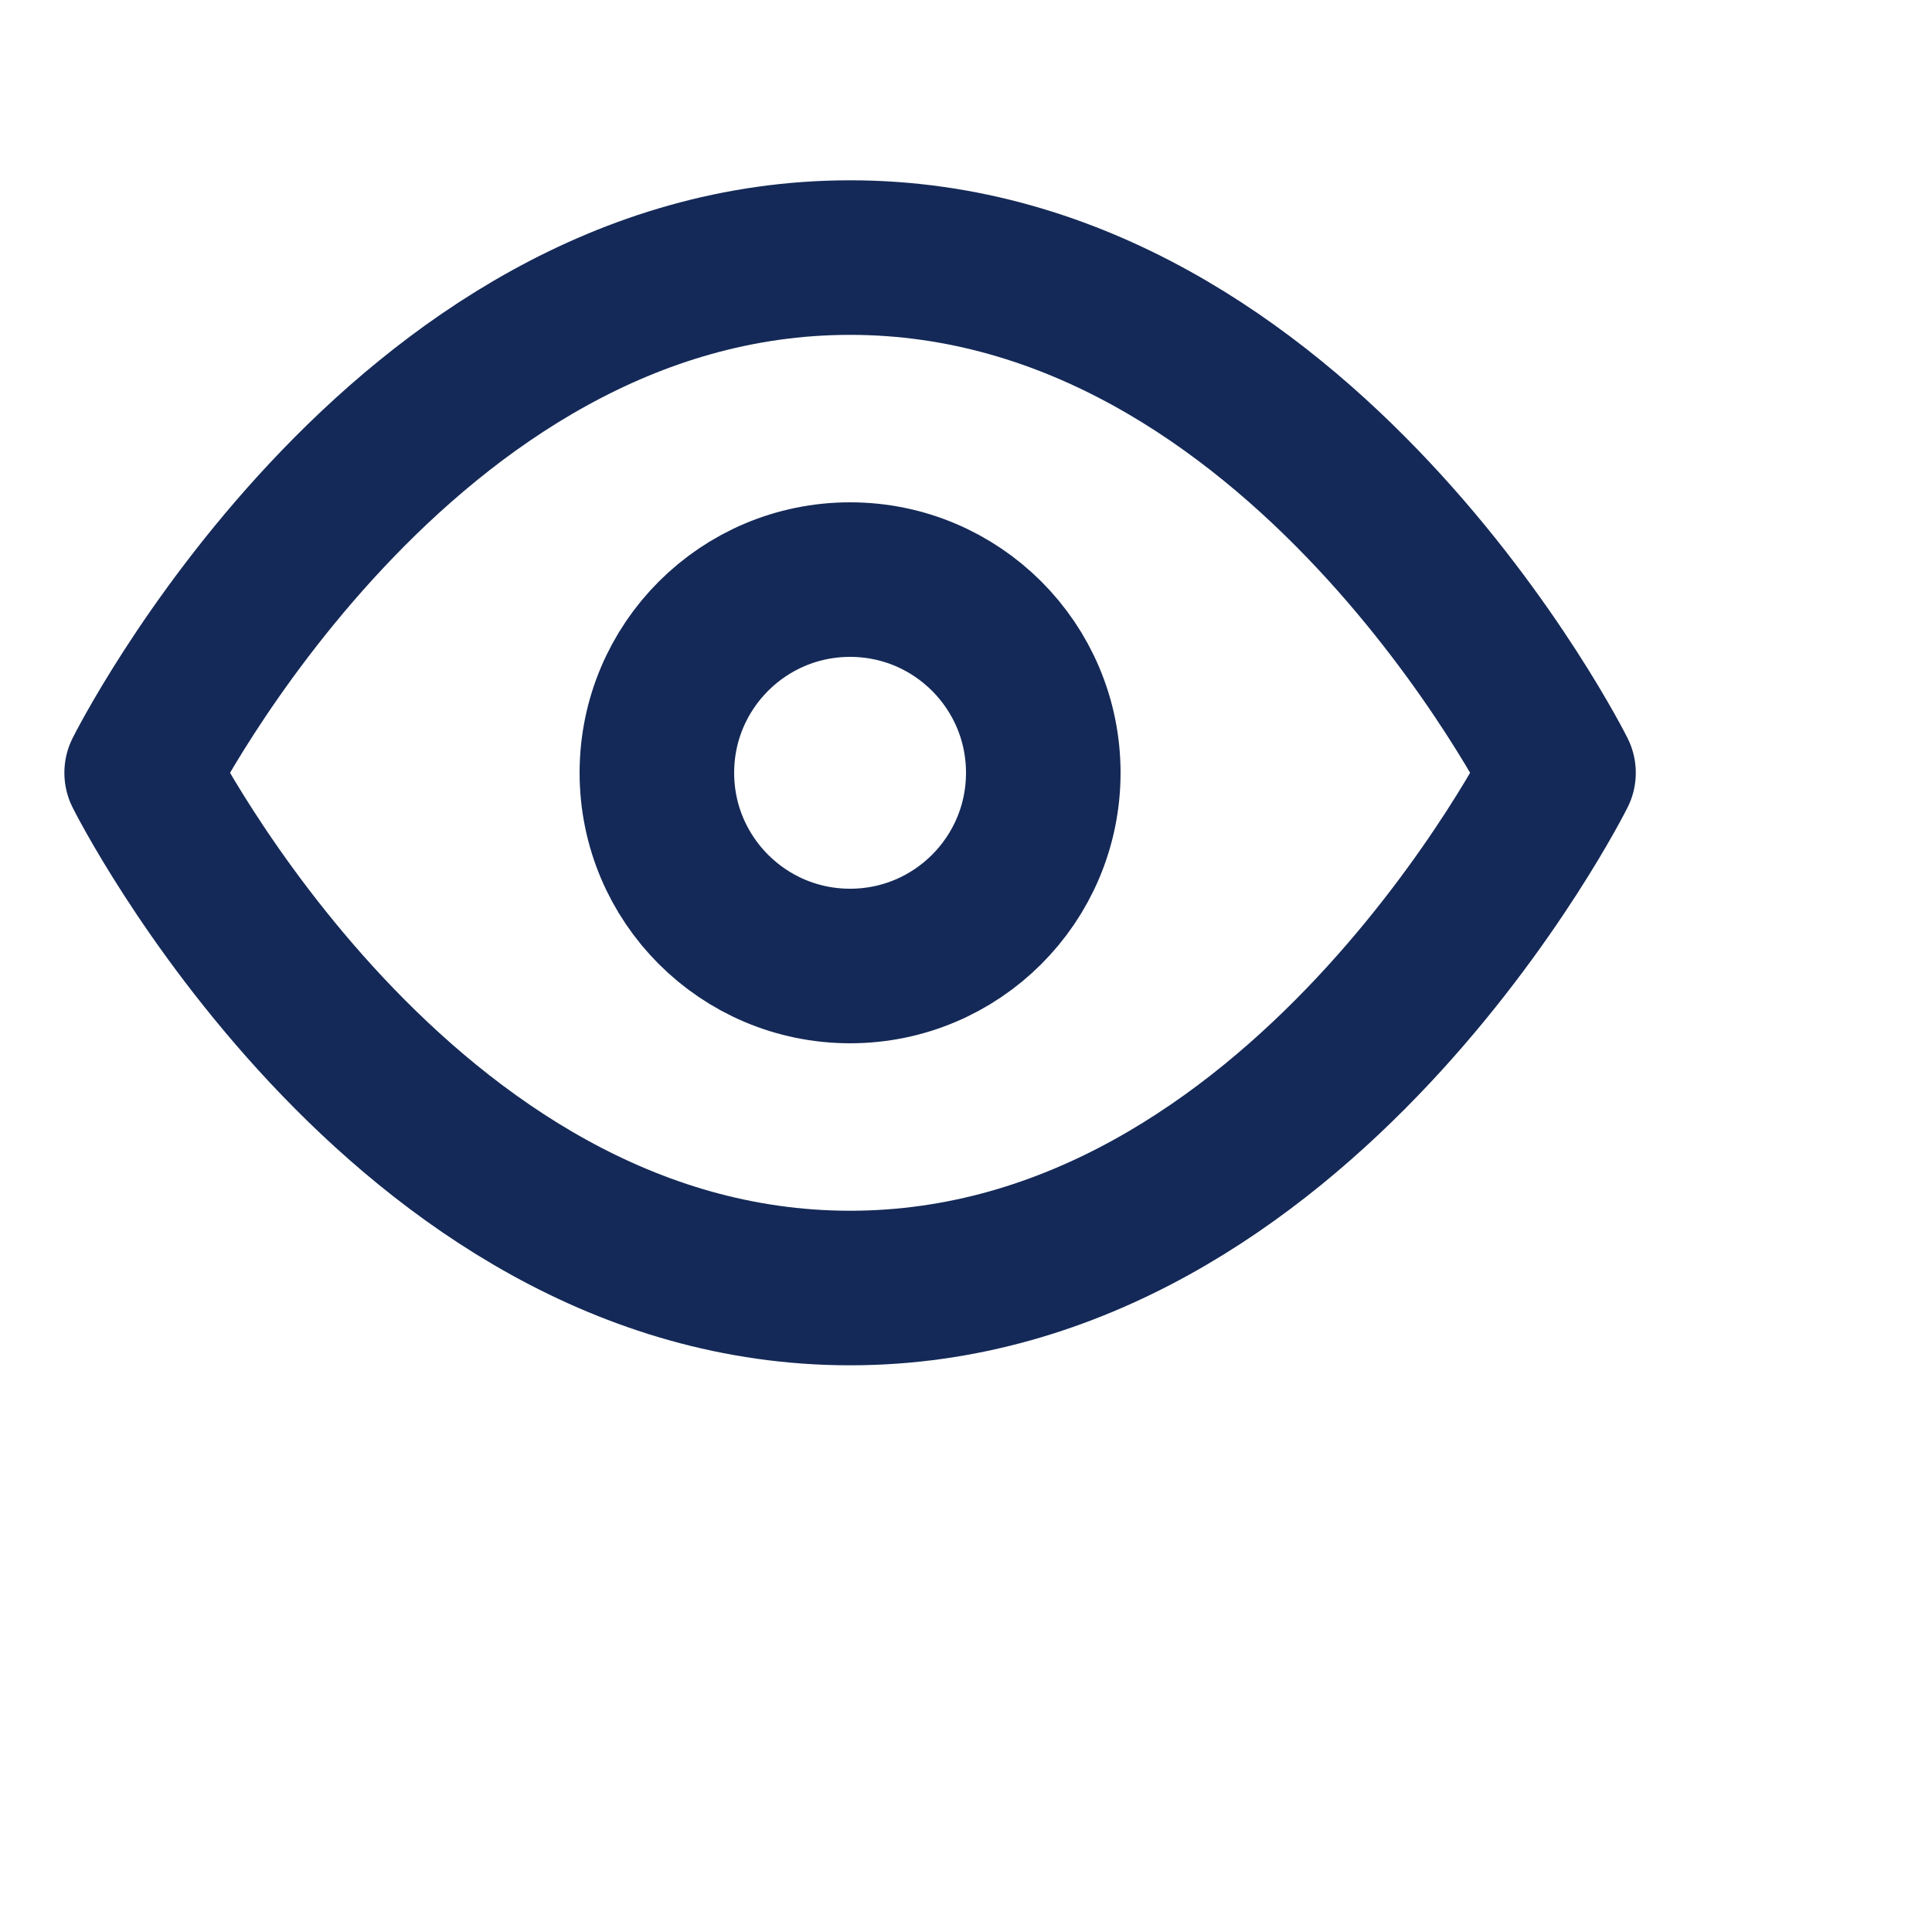 <svg width="24" height="24" viewBox="0 0 25 25" fill="none" xmlns="http://www.w3.org/2000/svg">
<path fill-rule="evenodd" clip-rule="evenodd" d="M1.833 10C1.833 10 5.167 3.333 11 3.333C16.833 3.333 20.167 10 20.167 10C20.167 10 16.833 16.667 11 16.667C5.167 16.667 1.833 10 1.833 10Z" stroke="#142957" stroke-width="2" stroke-linecap="round" stroke-linejoin="round"/>
<path fill-rule="evenodd" clip-rule="evenodd" d="M11 12.5C12.381 12.5 13.5 11.381 13.5 10C13.5 8.619 12.381 7.5 11 7.5C9.619 7.5 8.5 8.619 8.5 10C8.5 11.381 9.619 12.5 11 12.5Z" stroke="#142957" stroke-width="2" stroke-linecap="round" stroke-linejoin="round"/>
</svg>

